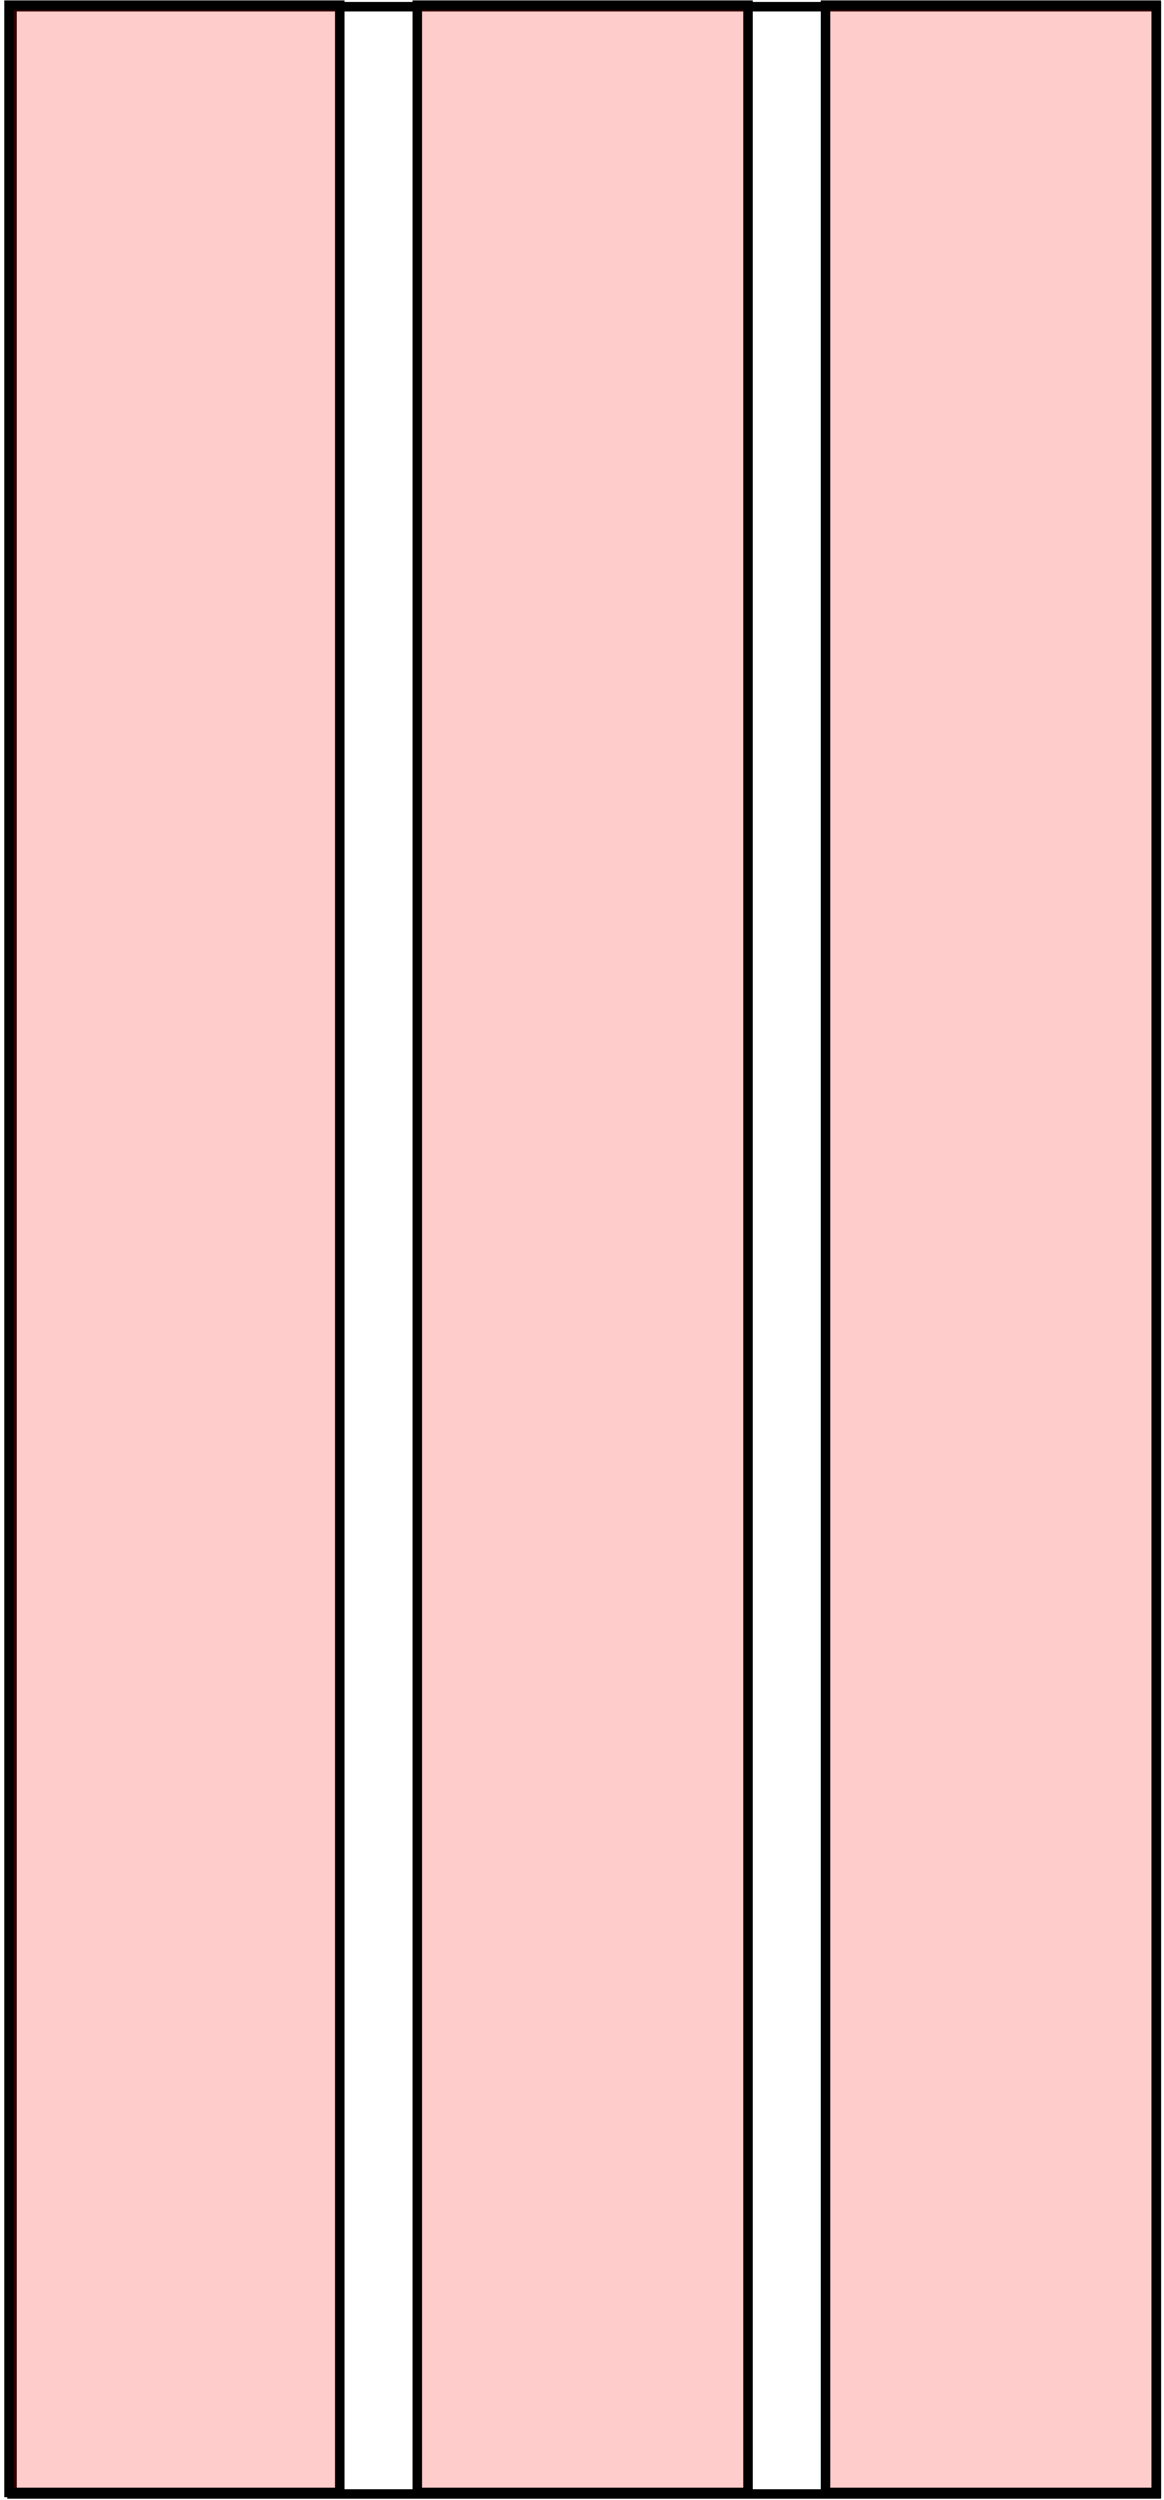 <svg width="245" height="526" viewBox="0 0 245 526" fill="none" xmlns="http://www.w3.org/2000/svg">
<rect x="2.531" y="1.412" width="240.842" height="523.287" stroke="black" stroke-width="2"/>
<rect x="1.902" y="1.088" width="69.612" height="523.287" fill="#FF0000" fill-opacity="0.2" stroke="black" stroke-width="2"/>
<rect x="87.832" y="1.088" width="69.612" height="523.287" fill="#FF0000" fill-opacity="0.2" stroke="black" stroke-width="2"/>
<rect x="173.76" y="1.088" width="69.612" height="523.287" fill="#FF0000" fill-opacity="0.2" stroke="black" stroke-width="2"/>
</svg>
